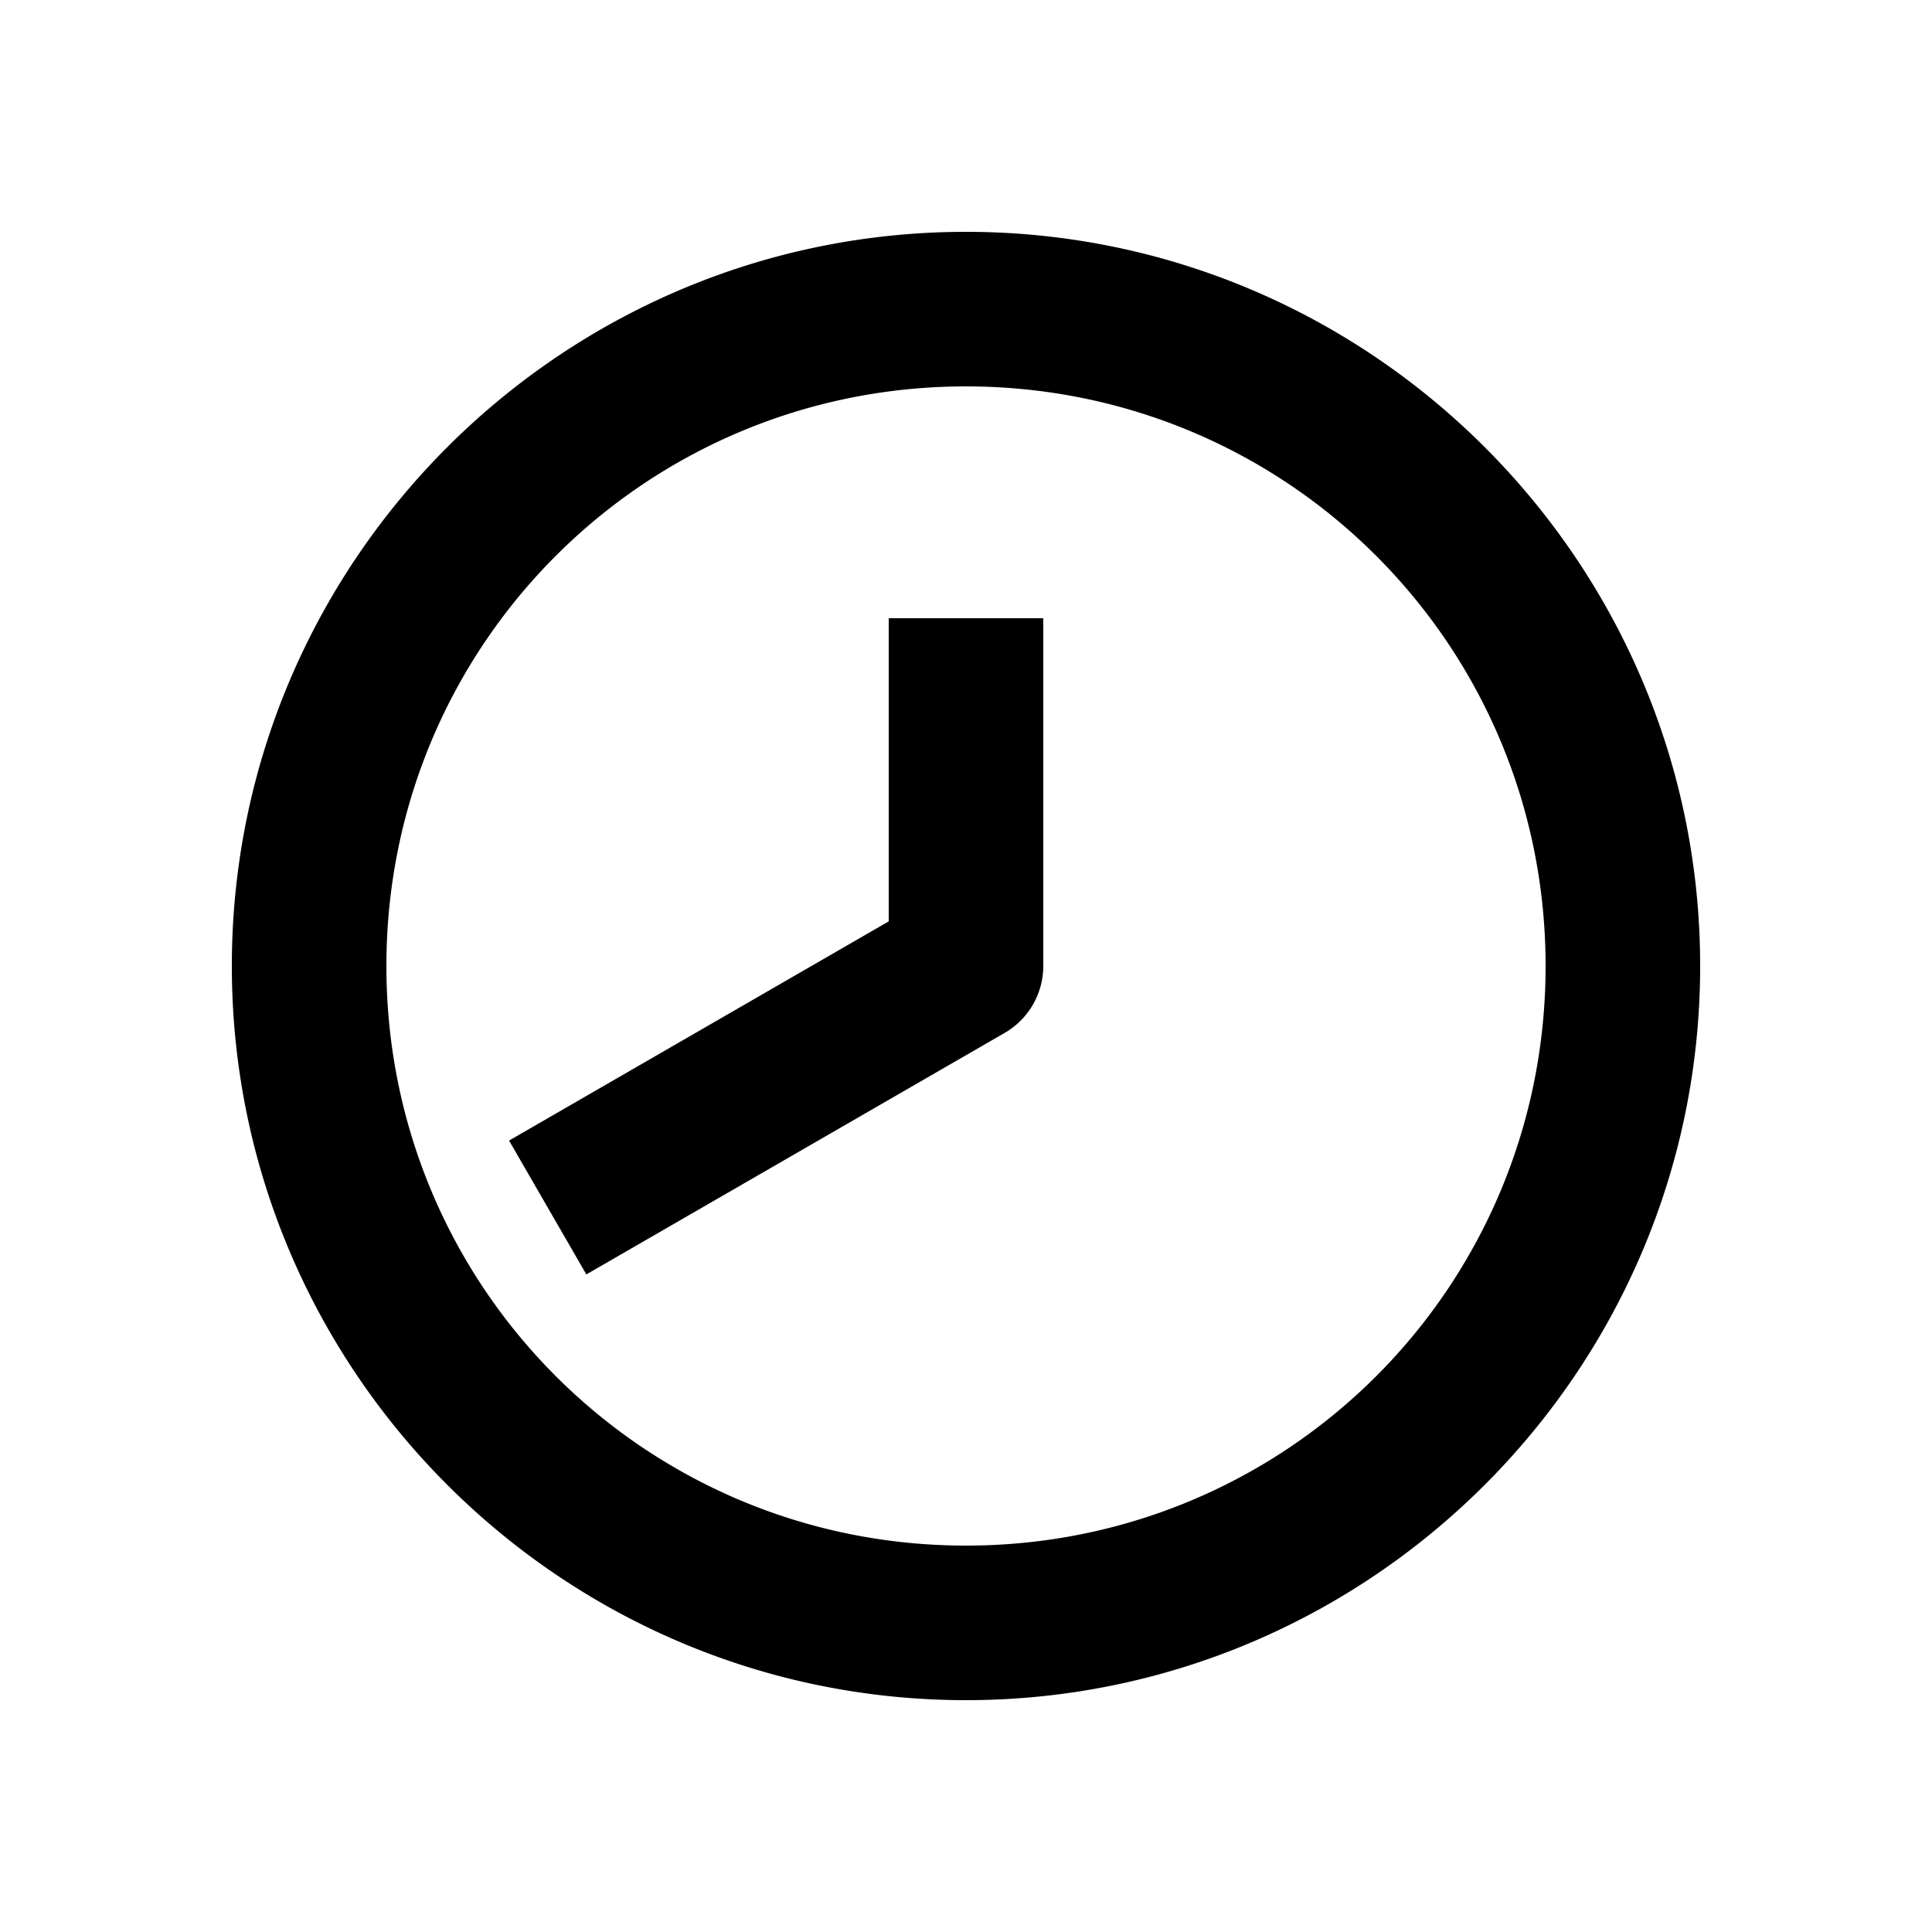 <svg xmlns="http://www.w3.org/2000/svg" width="1000" height="1000"><path d="m-90.36-236.506-69.28 40 20 34.64L-34.64 20A40.004 40.004 0 0 0 0 40h180v-80H23.094L-70.36-201.865ZM380 0c0-209.394-170.606-380-380-380S-380-209.394-380 0-209.394 380 0 380 380 209.394 380 0Zm-80 0c0 166.159-133.841 300-300 300S-300 166.159-300 0-166.159-300 0-300 300-166.159 300 0z" style="-inkscape-stroke:none" transform="rotate(-90 500 0)" stroke-linecap="square" stroke-linejoin="round"/></svg>